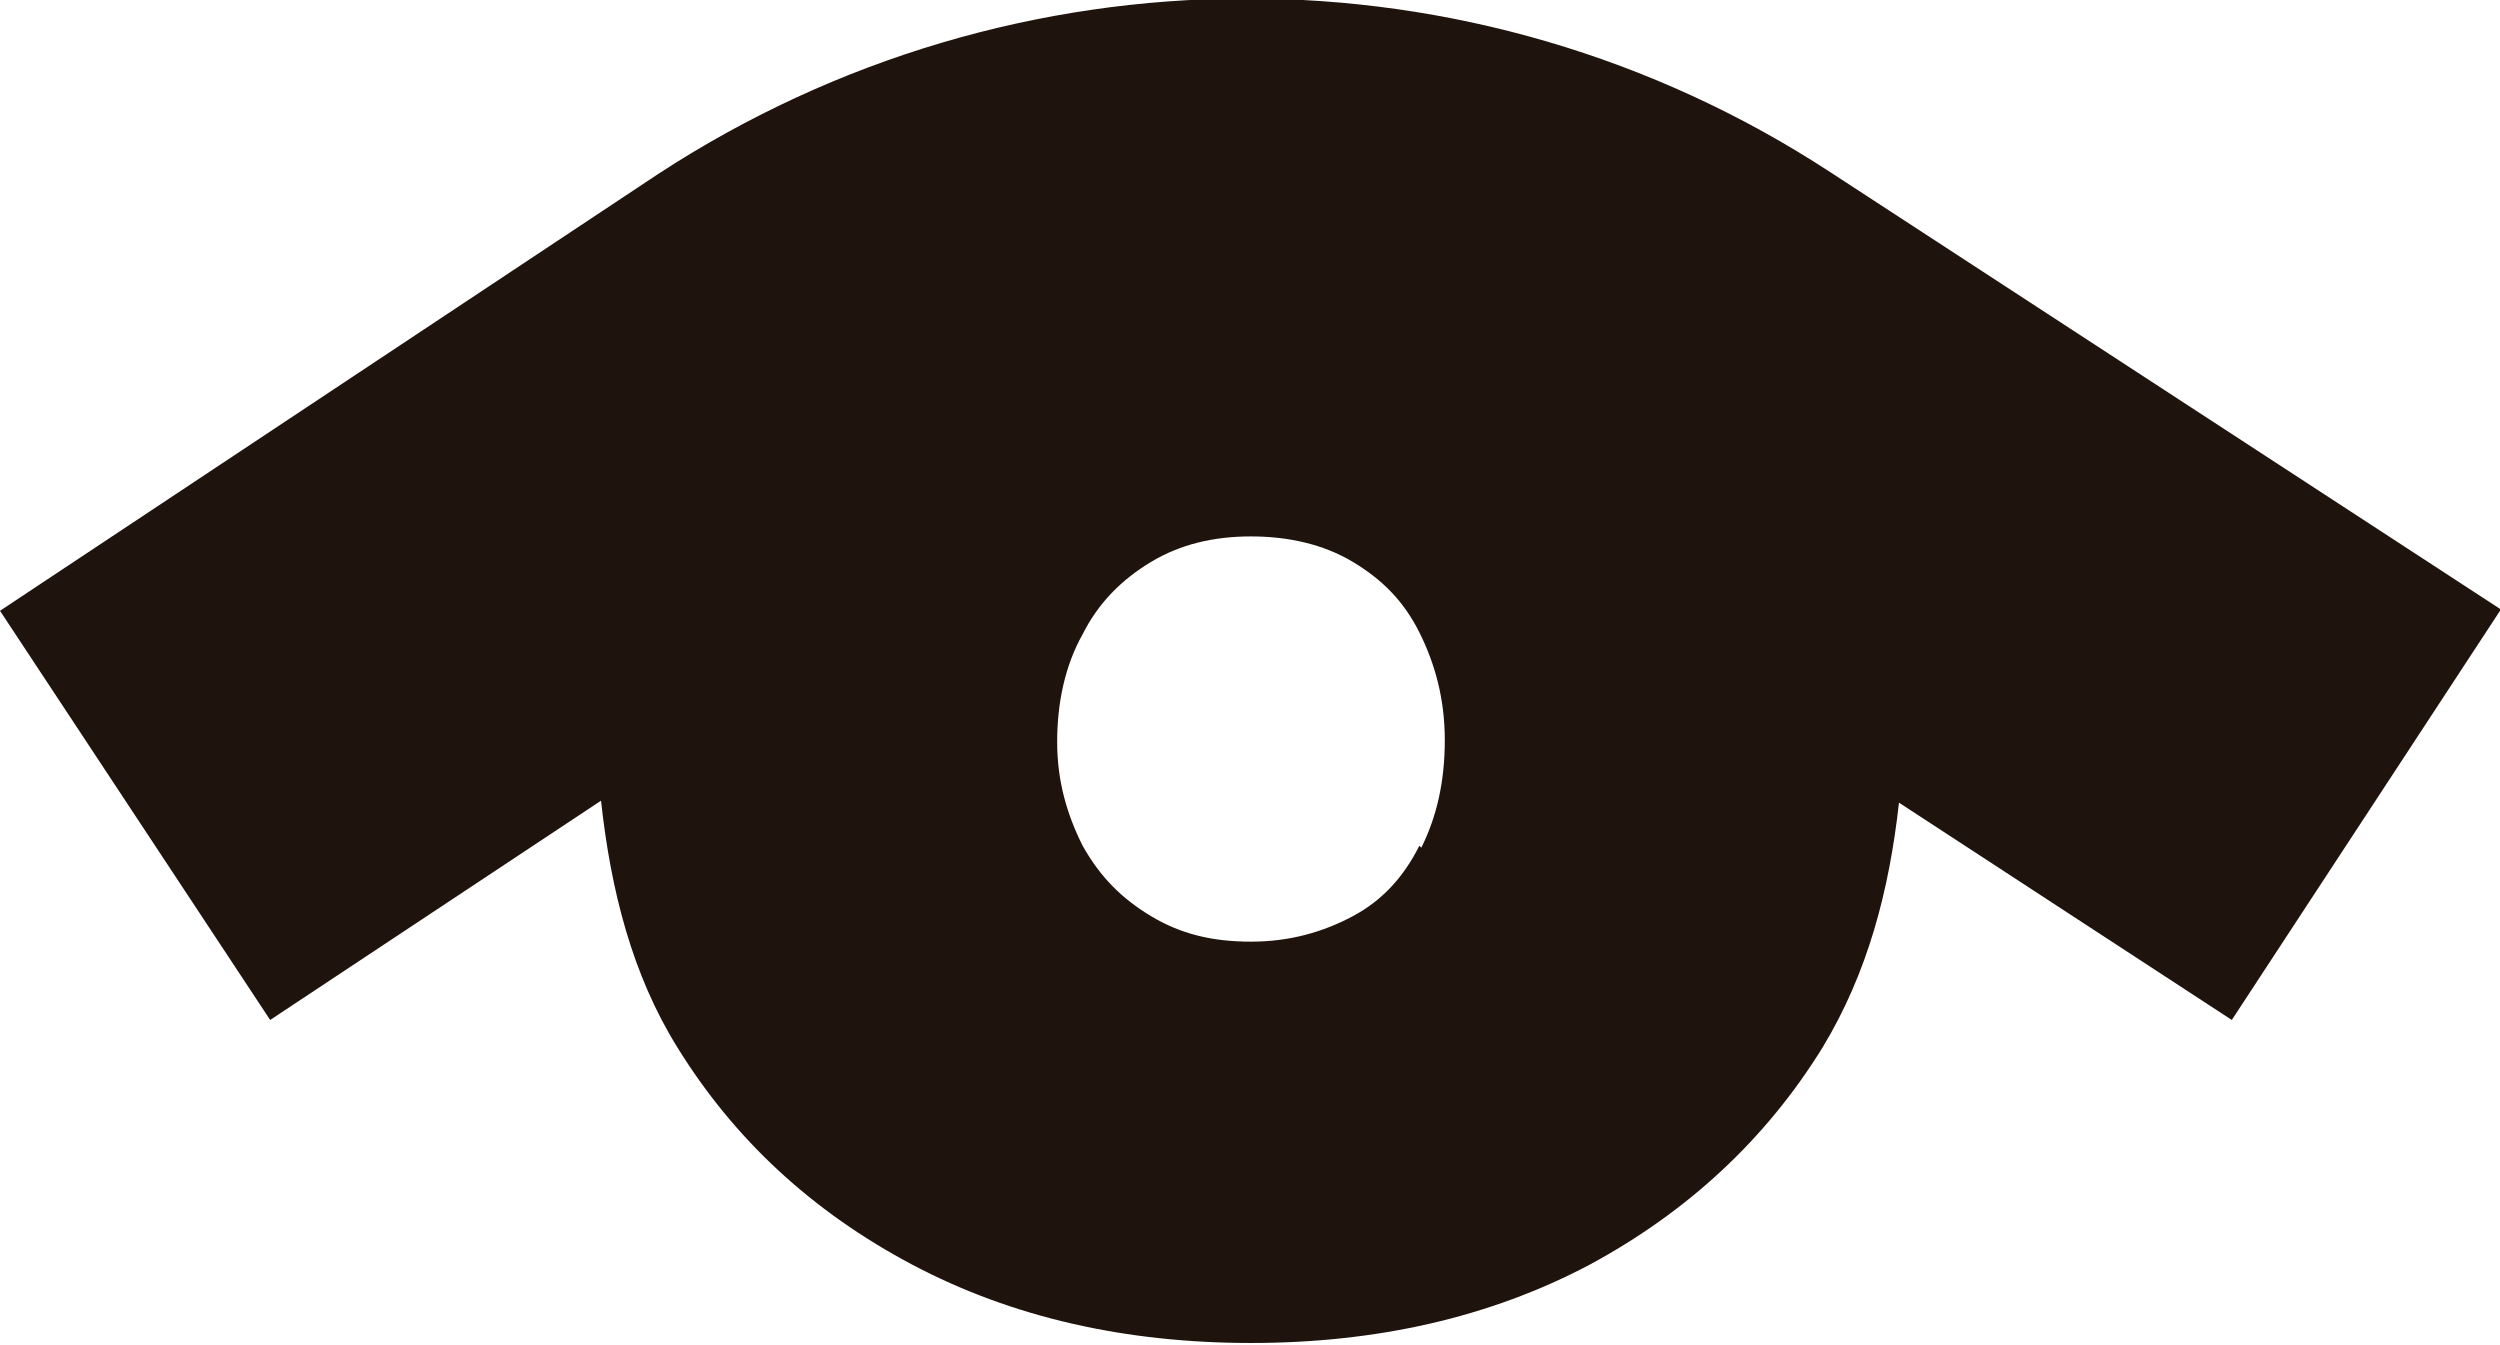 <?xml version="1.0" encoding="UTF-8"?><svg id="Layer_1" xmlns="http://www.w3.org/2000/svg" viewBox="0 0 12.77 6.87"><defs><style>.cls-1{fill:#1f140d;}</style></defs><path class="cls-1" d="M12.77,3.11l-3.42-2.23c-1.82-1.19-4.17-1.18-5.99.01L0,3.12l1.38,2.09,1.69-1.12c.05.46.16.89.39,1.26.29.47.69.84,1.2,1.11.51.27,1.09.4,1.73.4s1.22-.13,1.73-.4c.5-.27.9-.64,1.19-1.11.23-.38.34-.8.39-1.25l1.7,1.11,1.37-2.09ZM7.25,4.32c-.08.16-.19.28-.34.36s-.32.13-.52.13-.36-.04-.51-.13-.26-.2-.35-.36c-.08-.16-.13-.33-.13-.53s.04-.39.13-.55c.08-.16.2-.28.35-.37.15-.09.32-.13.51-.13s.37.04.52.13.26.2.34.36c.08.16.13.34.13.55s-.04.39-.12.55Z"/></svg>